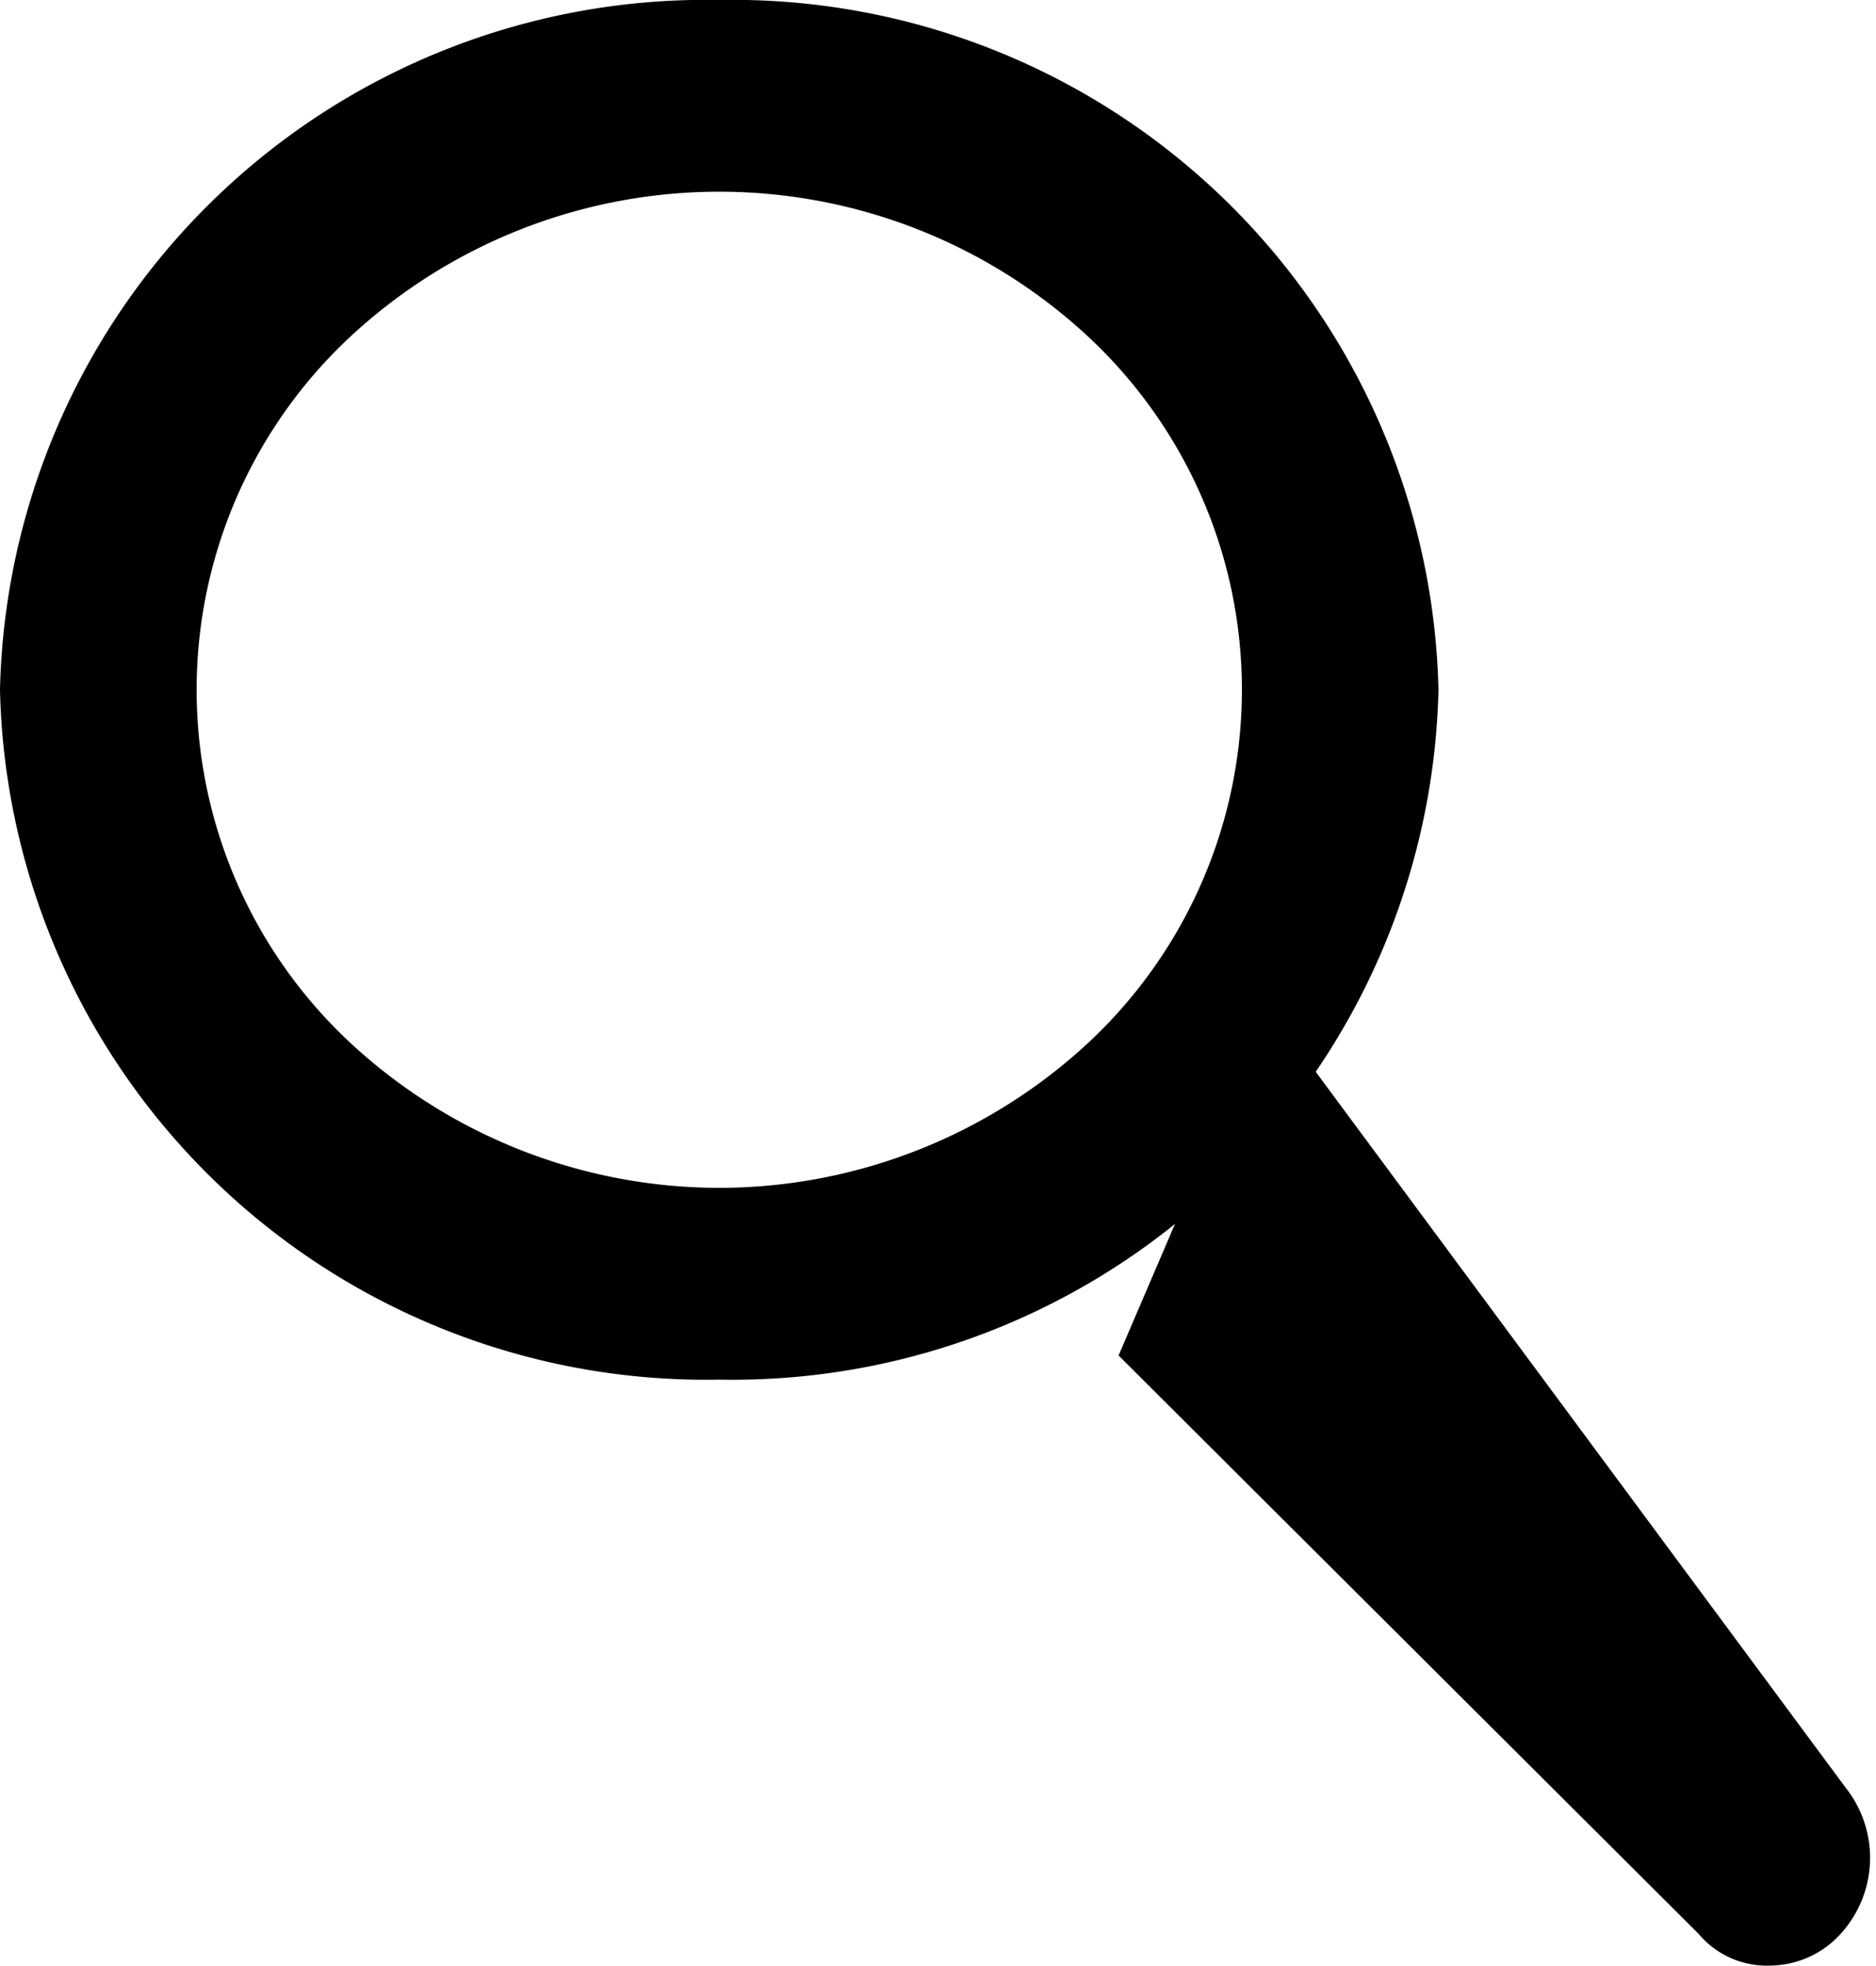 <svg xmlns="http://www.w3.org/2000/svg" width="21.982" height="23.033" viewBox="0 0 21.982 23.033">
  <defs>
    <style>
      .cls-1 {
        stroke: #000;
      }
    </style>
  </defs>
  <g id="AI_Search" transform="translate(-266.5 -420.5)">
    <path id="路径_304" data-name="路径 304" class="cls-1" d="M35.855,27.583A7.773,7.773,0,0,0,27.927,20,7.773,7.773,0,0,0,20,27.583a7.773,7.773,0,0,0,7.927,7.583A7.773,7.773,0,0,0,35.855,27.583Zm-7.927,6.336a6.861,6.861,0,0,1-4.686-1.854,6.153,6.153,0,0,1,0-8.965,6.85,6.85,0,0,1,9.372,0,6.153,6.153,0,0,1,0,8.965A6.861,6.861,0,0,1,27.927,33.919Z" transform="translate(247 401)"/>
    <path id="路径_305" data-name="路径 305" class="cls-1" d="M65.731,64.754h0L63.485,61.72,59.473,56.3,58.2,59.269l6.576,6.557h0a.542.542,0,0,0,.46.206.623.623,0,0,0,.46-.206A.823.823,0,0,0,65.731,64.754Z" transform="translate(222 377)"/>
  </g>
</svg>
